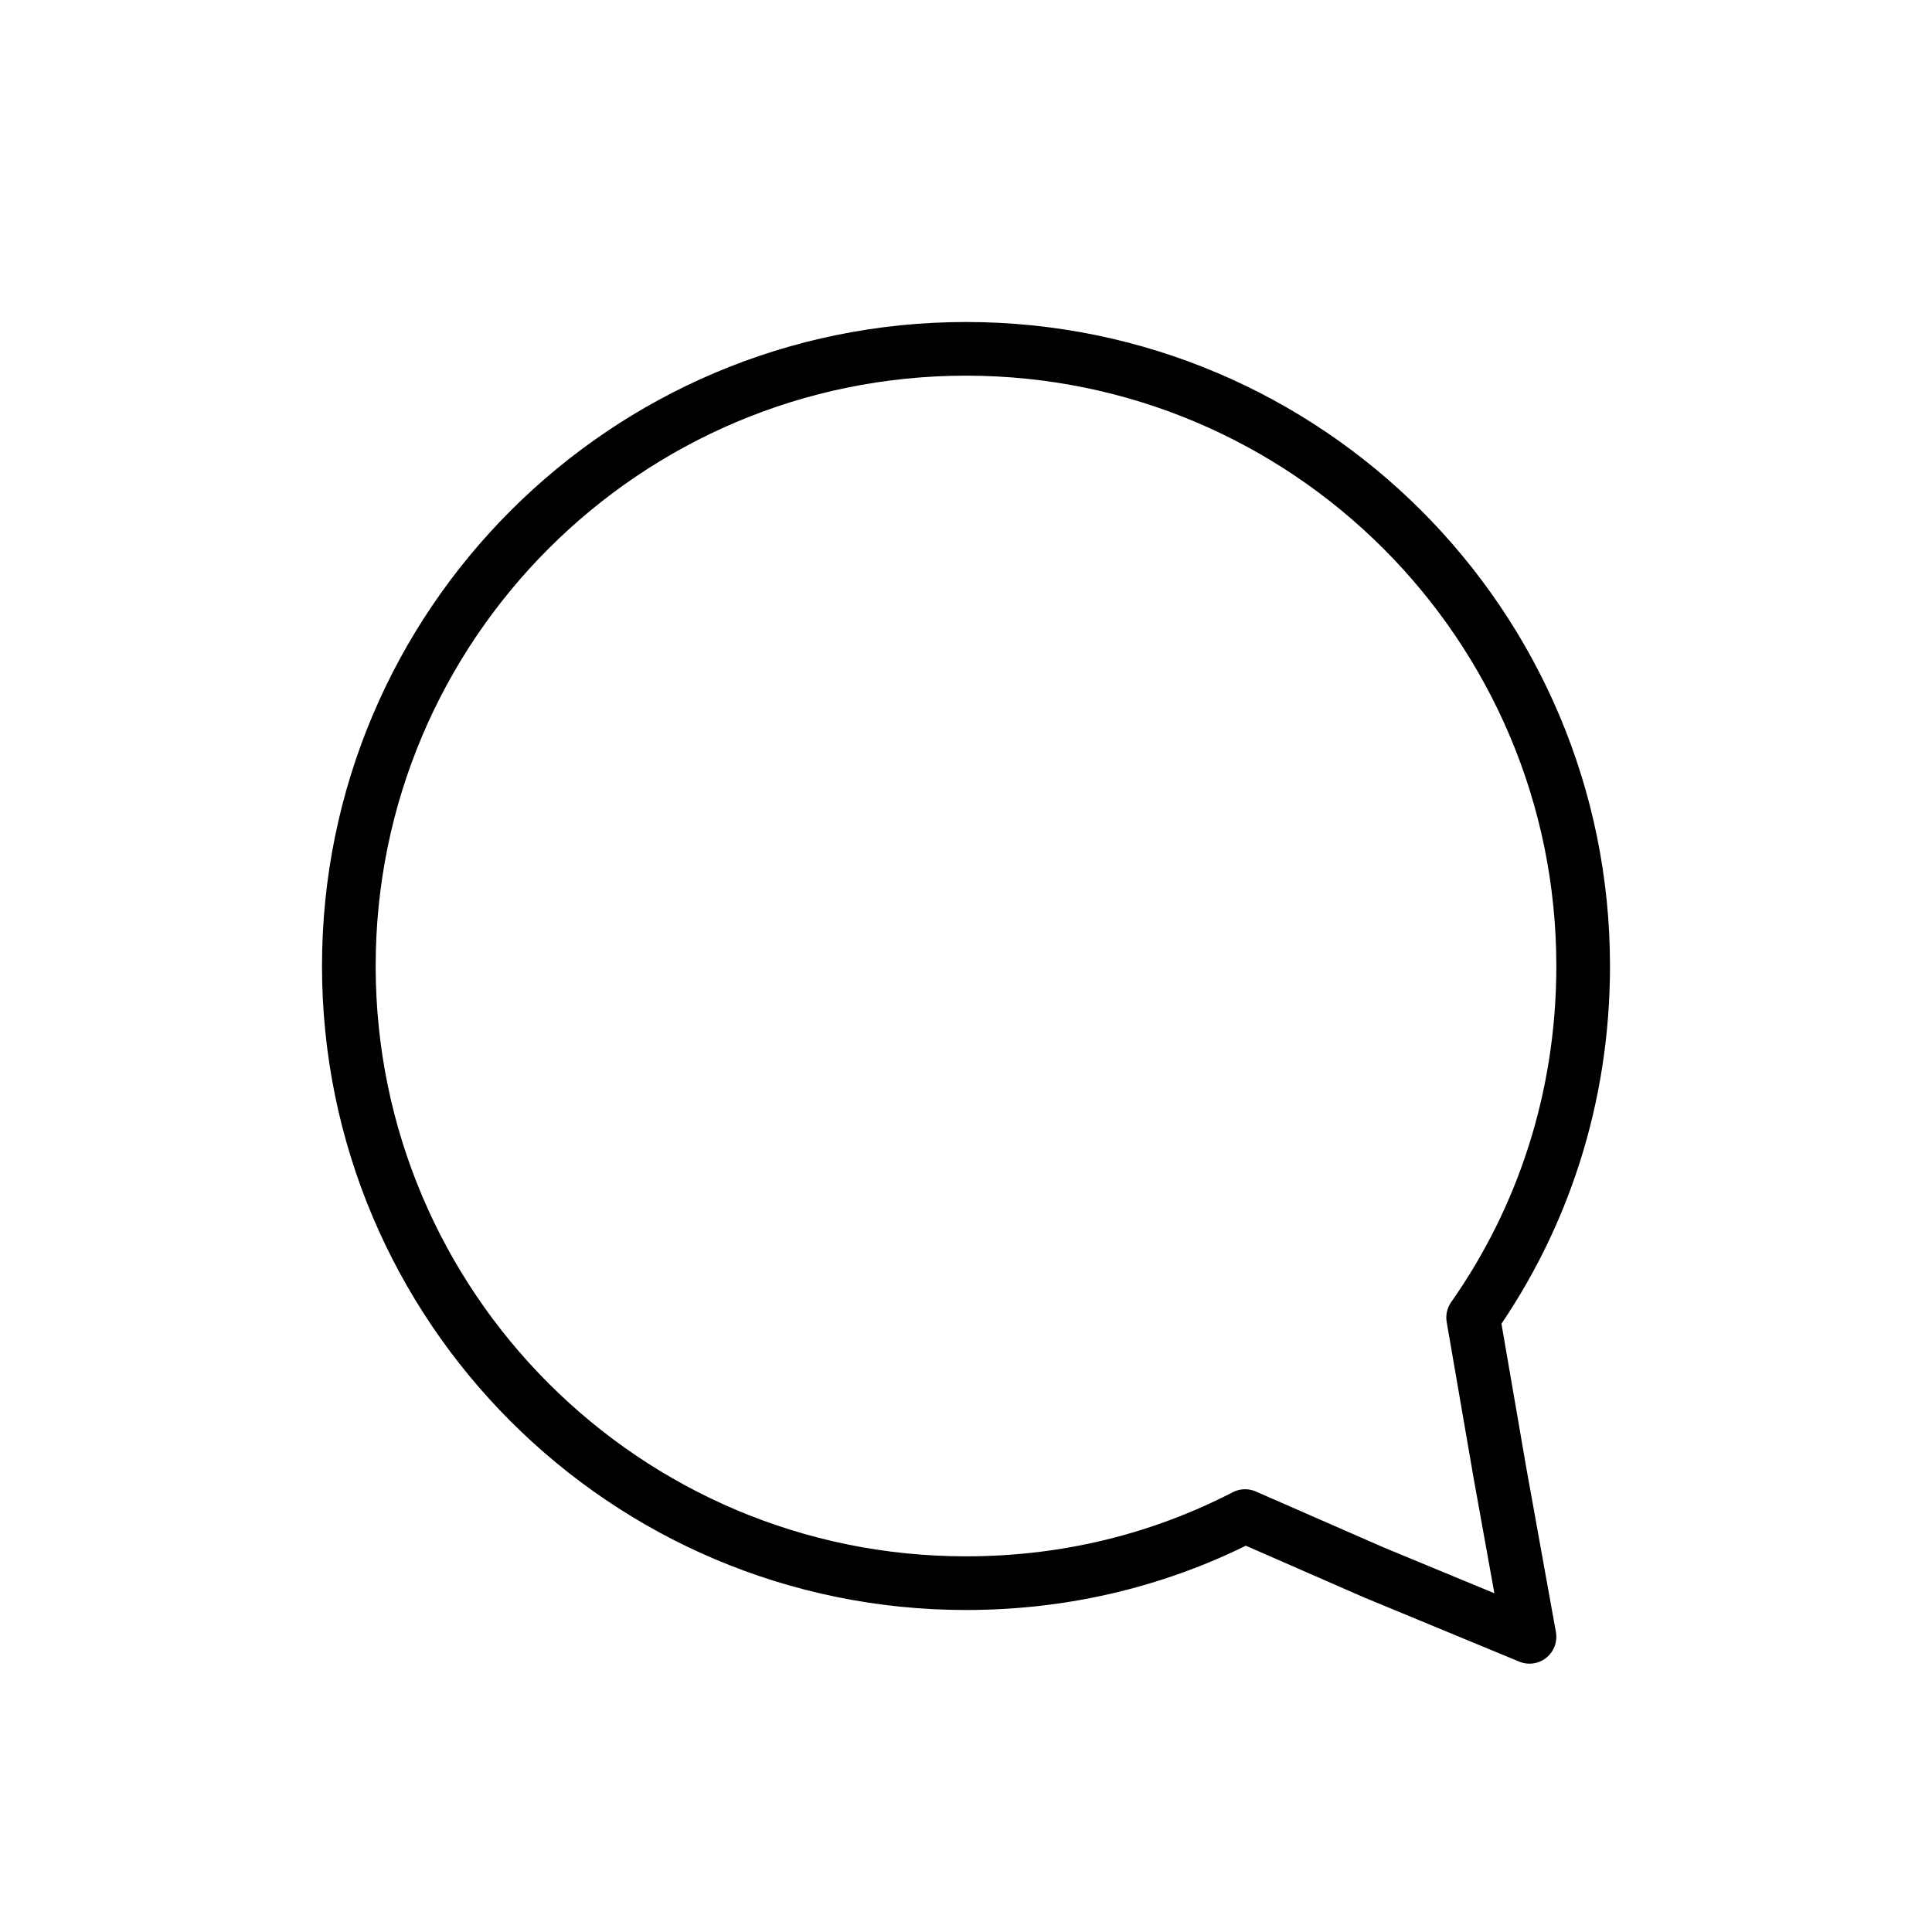 <?xml version="1.0" encoding="utf-8"?>
<!-- Generator: Adobe Illustrator 21.1.0, SVG Export Plug-In . SVG Version: 6.00 Build 0)  -->
<svg version="1.1" id="Ebene_3" xmlns="http://www.w3.org/2000/svg" xmlns:xlink="http://www.w3.org/1999/xlink" x="0px" y="0px"
	 viewBox="0 0 72 72" enable-background="new 0 0 72 72" xml:space="preserve">
<g id="_xD83D__xDDE8__xFE0F_">
	<path fill="none" stroke="#000000" stroke-width="2" stroke-linecap="round" stroke-linejoin="round" stroke-miterlimit="10" d="
		M54.9,49.1C57.5,45.4,59,40.9,59,36c0-12.7-10.3-23-23-23S13,23.3,13,36c0,12.7,10.3,23,23,23c3.8,0,7.3-0.9,10.4-2.5l4.8,2.1
		L57,61l-1.1-6.1L54.9,49.1z"/>
</g>
</svg>

